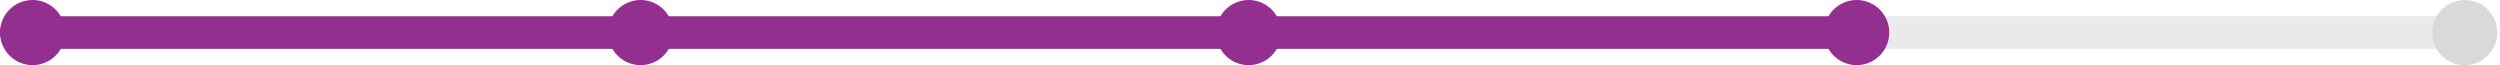 <svg width="921" height="24" viewBox="0 0 921 24" fill="none" xmlns="http://www.w3.org/2000/svg">
<rect y="6" width="920" height="12" rx="6" fill="#EAEAEA"/>
<circle cx="12" cy="12" r="12" fill="#932F8F"/>
<rect y="6" width="685" height="12" rx="6" fill="#932F8F"/>
<circle cx="236" cy="12" r="12" fill="#932F8F"/>
<circle cx="460" cy="12" r="12" fill="#932F8F"/>
<circle cx="684" cy="12" r="12" fill="#932F8F"/>
<circle cx="908" cy="12" r="12" fill="#D9D9D9"/>
</svg>
